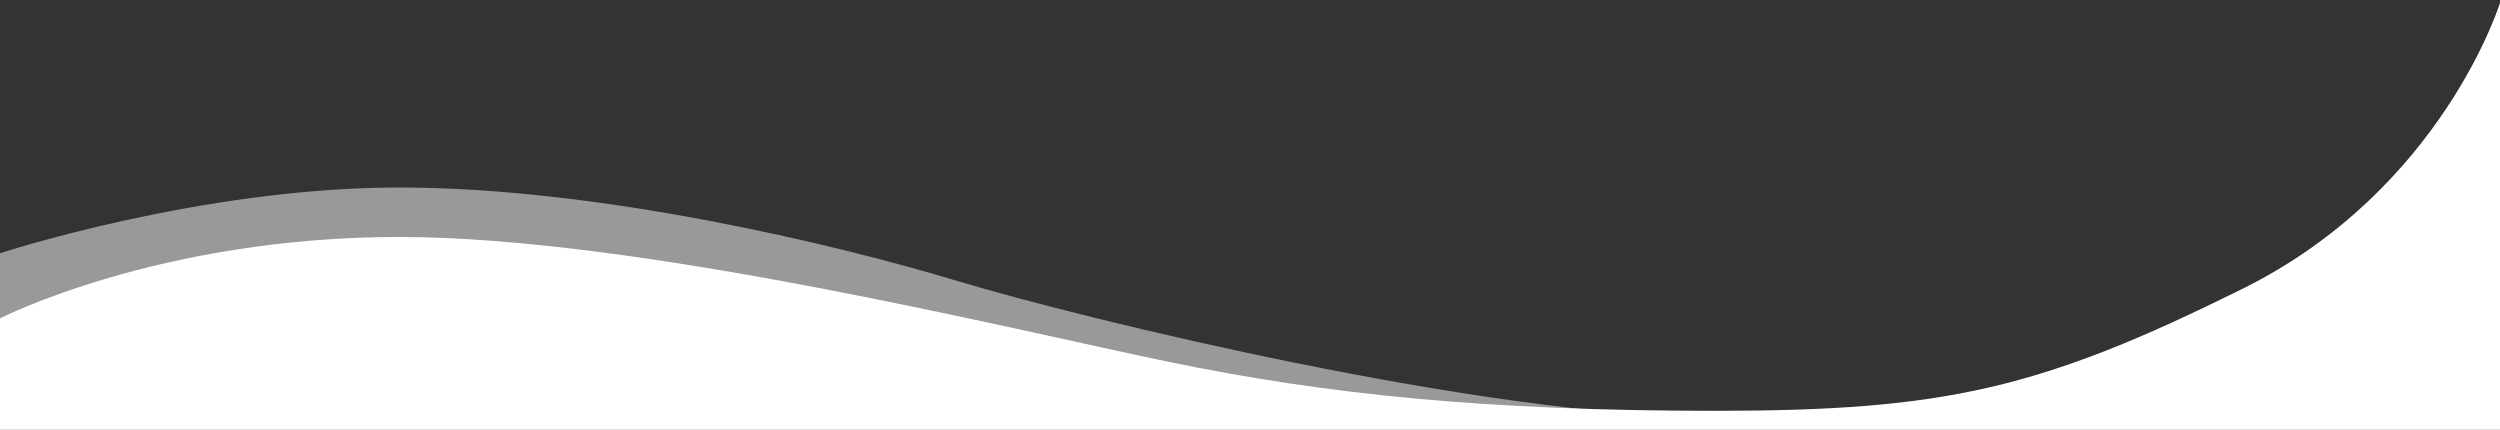 <svg width="1920" height="330" viewBox="0 0 1920 330" fill="none" xmlns="http://www.w3.org/2000/svg">
<rect x="0" y="0" width="1920" height="330" fill="#333333" stroke="none"/>
<g clip-path="url(#clip0)">
<path d="M306.5 144C154 144 0 194.5 0 194.5V331.5H1920.5V1C1920.5 1 1876.5 145.5 1722 222C1567.5 298.5 1494 320.5 1318 320.5C1142 320.5 832 245 736 216C640 187 459 144 306.5 144Z" fill="white" fill-opacity="0.5"/>
<path d="M306.5 182C122 182 0 244.5 0 244.5V331.5H1920.5V1C1920.5 1 1876.5 145.5 1722 222C1567.5 298.5 1494 315.5 1318 315.5C1142 315.5 1019 303 898 278C777 253 491 182 306.5 182Z" fill="white"/>
</g>
<defs>
<clipPath id="clip0">
<rect width="1920" height="330" fill="white"/>
</clipPath>
</defs>
</svg>
